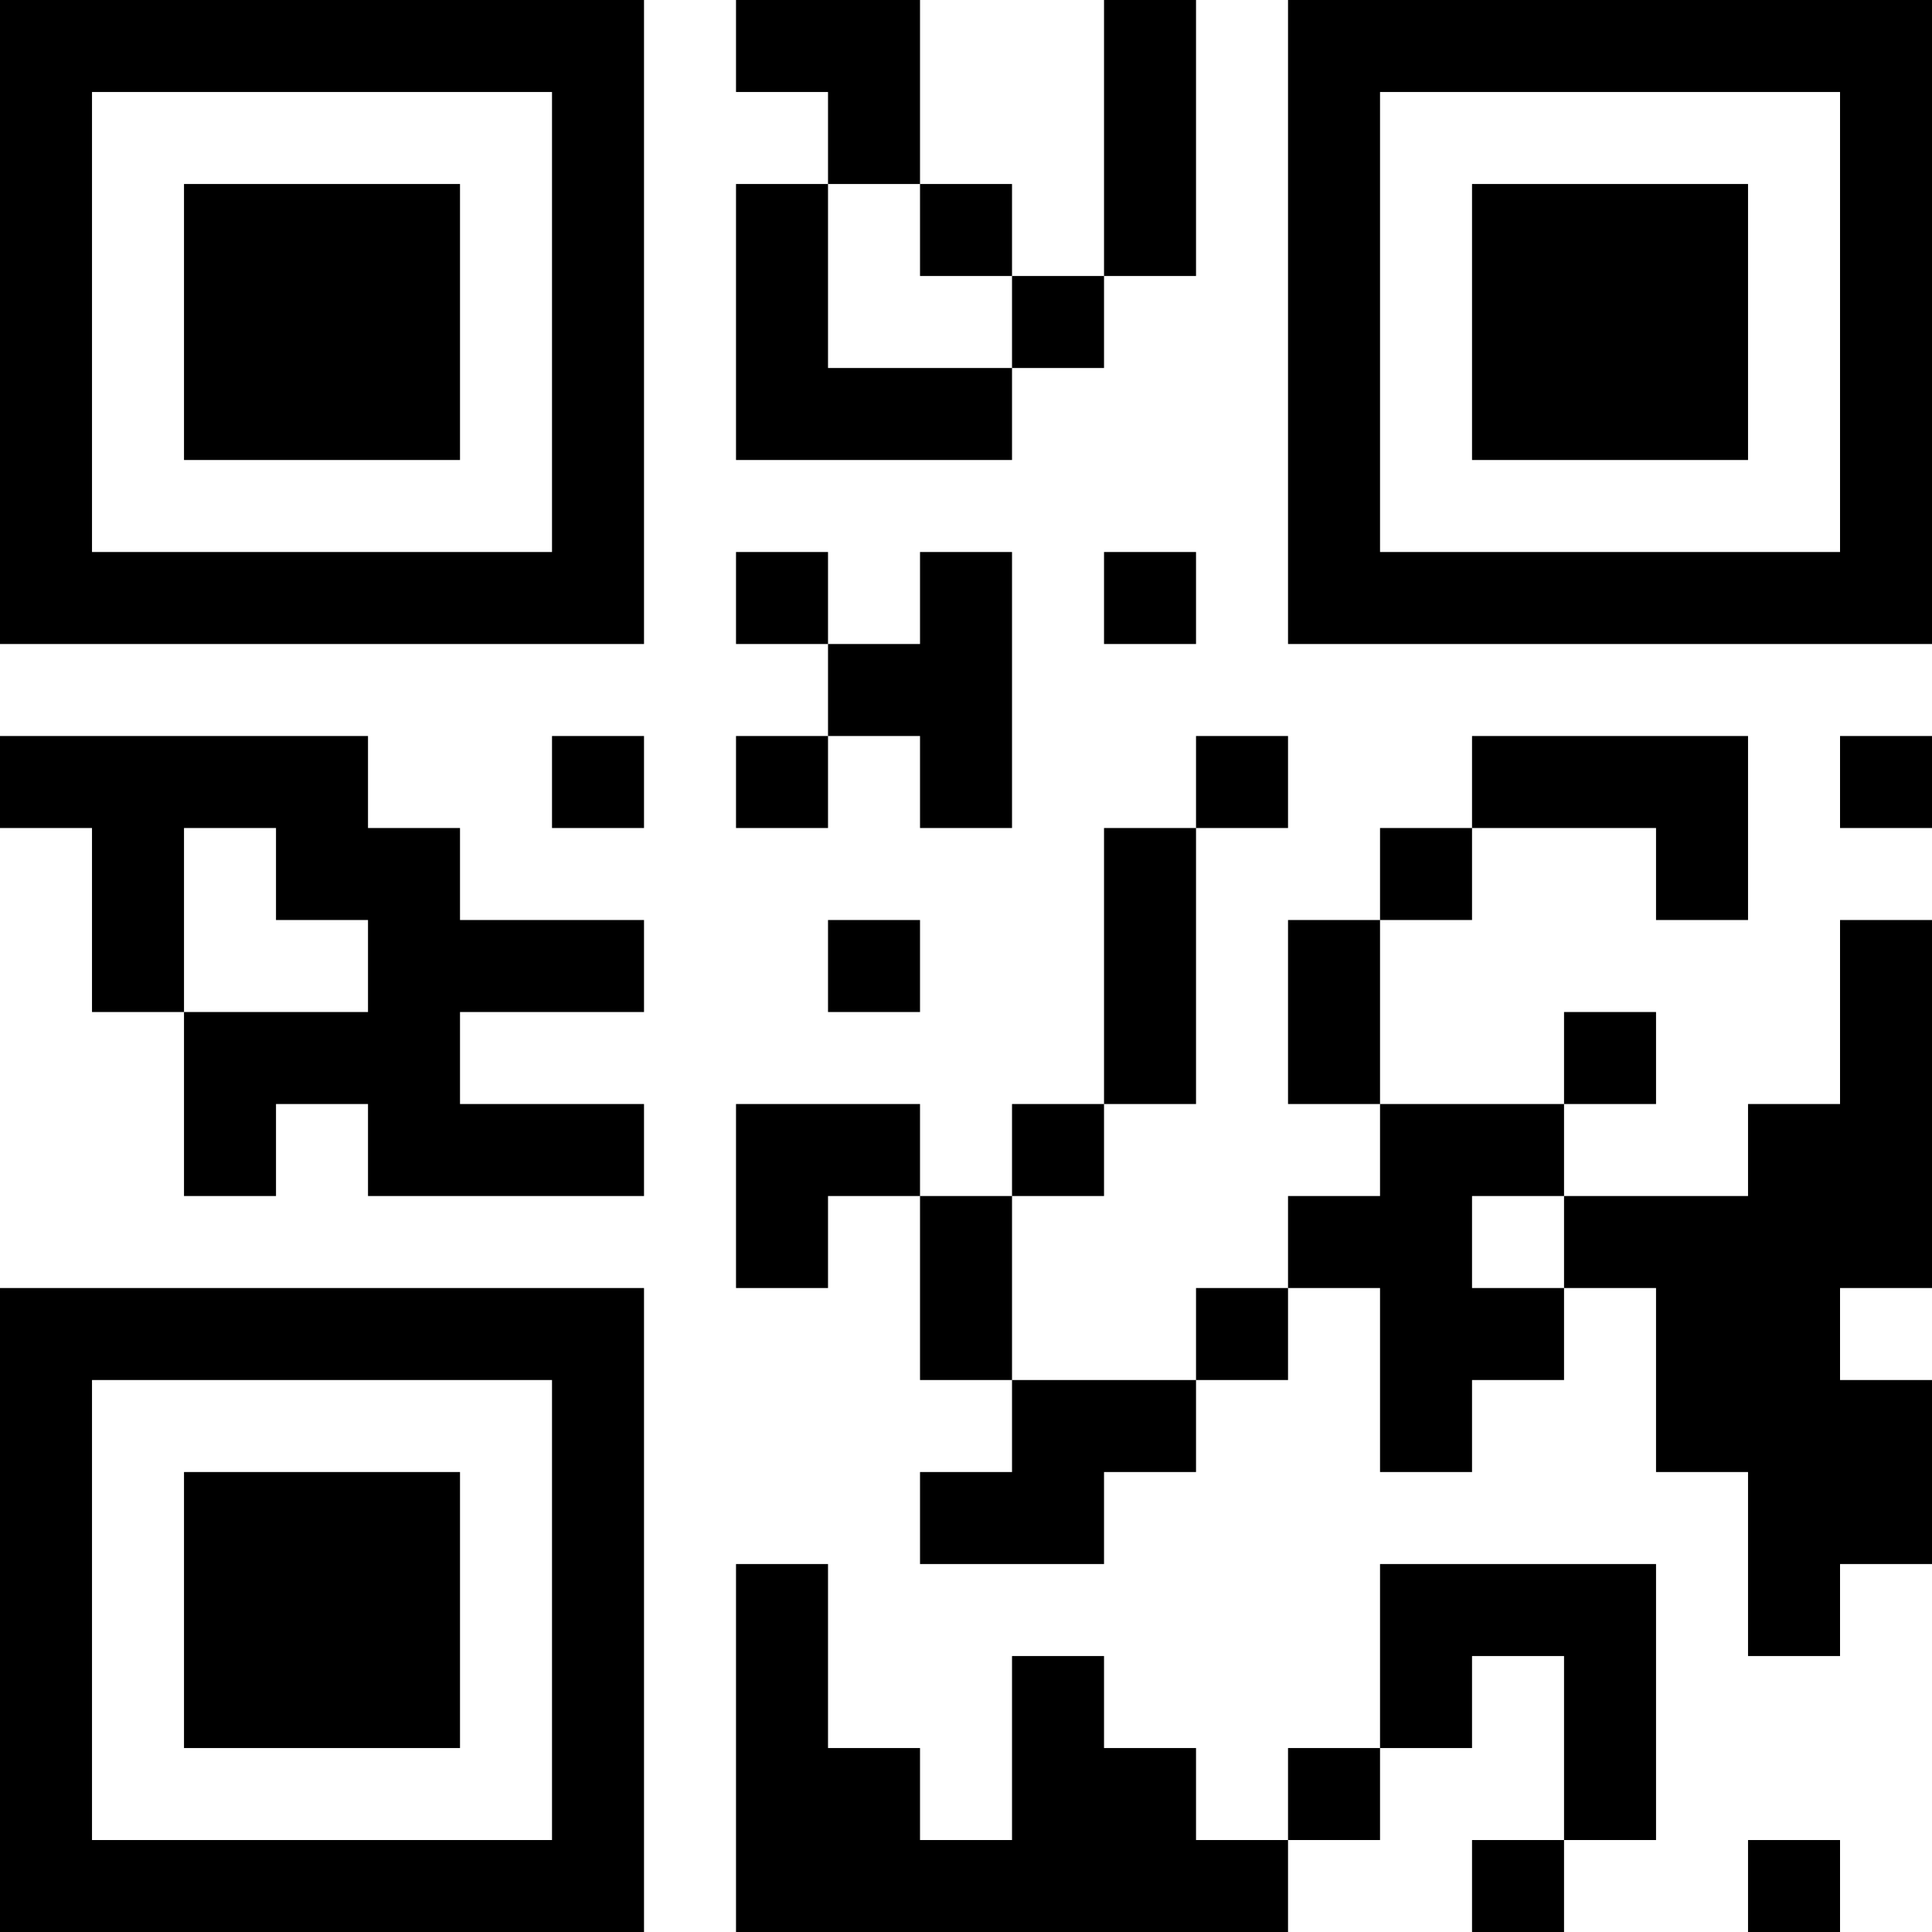 <?xml version="1.0" encoding="UTF-8"?>
<svg xmlns="http://www.w3.org/2000/svg" version="1.1" width="200" height="200" viewBox="0 0 200 200"><rect x="0" y="0" width="200" height="200" fill="#ffffff"/><g transform="scale(9.524)"><g transform="translate(0,0)"><path fill-rule="evenodd" d="M8 0L8 1L9 1L9 2L8 2L8 5L11 5L11 4L12 4L12 3L13 3L13 0L12 0L12 3L11 3L11 2L10 2L10 0ZM9 2L9 4L11 4L11 3L10 3L10 2ZM8 6L8 7L9 7L9 8L8 8L8 9L9 9L9 8L10 8L10 9L11 9L11 6L10 6L10 7L9 7L9 6ZM12 6L12 7L13 7L13 6ZM0 8L0 9L1 9L1 11L2 11L2 13L3 13L3 12L4 12L4 13L7 13L7 12L5 12L5 11L7 11L7 10L5 10L5 9L4 9L4 8ZM6 8L6 9L7 9L7 8ZM13 8L13 9L12 9L12 12L11 12L11 13L10 13L10 12L8 12L8 14L9 14L9 13L10 13L10 15L11 15L11 16L10 16L10 17L12 17L12 16L13 16L13 15L14 15L14 14L15 14L15 16L16 16L16 15L17 15L17 14L18 14L18 16L19 16L19 18L20 18L20 17L21 17L21 15L20 15L20 14L21 14L21 10L20 10L20 12L19 12L19 13L17 13L17 12L18 12L18 11L17 11L17 12L15 12L15 10L16 10L16 9L18 9L18 10L19 10L19 8L16 8L16 9L15 9L15 10L14 10L14 12L15 12L15 13L14 13L14 14L13 14L13 15L11 15L11 13L12 13L12 12L13 12L13 9L14 9L14 8ZM20 8L20 9L21 9L21 8ZM2 9L2 11L4 11L4 10L3 10L3 9ZM9 10L9 11L10 11L10 10ZM16 13L16 14L17 14L17 13ZM8 17L8 21L14 21L14 20L15 20L15 19L16 19L16 18L17 18L17 20L16 20L16 21L17 21L17 20L18 20L18 17L15 17L15 19L14 19L14 20L13 20L13 19L12 19L12 18L11 18L11 20L10 20L10 19L9 19L9 17ZM19 20L19 21L20 21L20 20ZM0 0L0 7L7 7L7 0ZM1 1L1 6L6 6L6 1ZM2 2L2 5L5 5L5 2ZM14 0L14 7L21 7L21 0ZM15 1L15 6L20 6L20 1ZM16 2L16 5L19 5L19 2ZM0 14L0 21L7 21L7 14ZM1 15L1 20L6 20L6 15ZM2 16L2 19L5 19L5 16Z" fill="#000000"/></g></g></svg>
